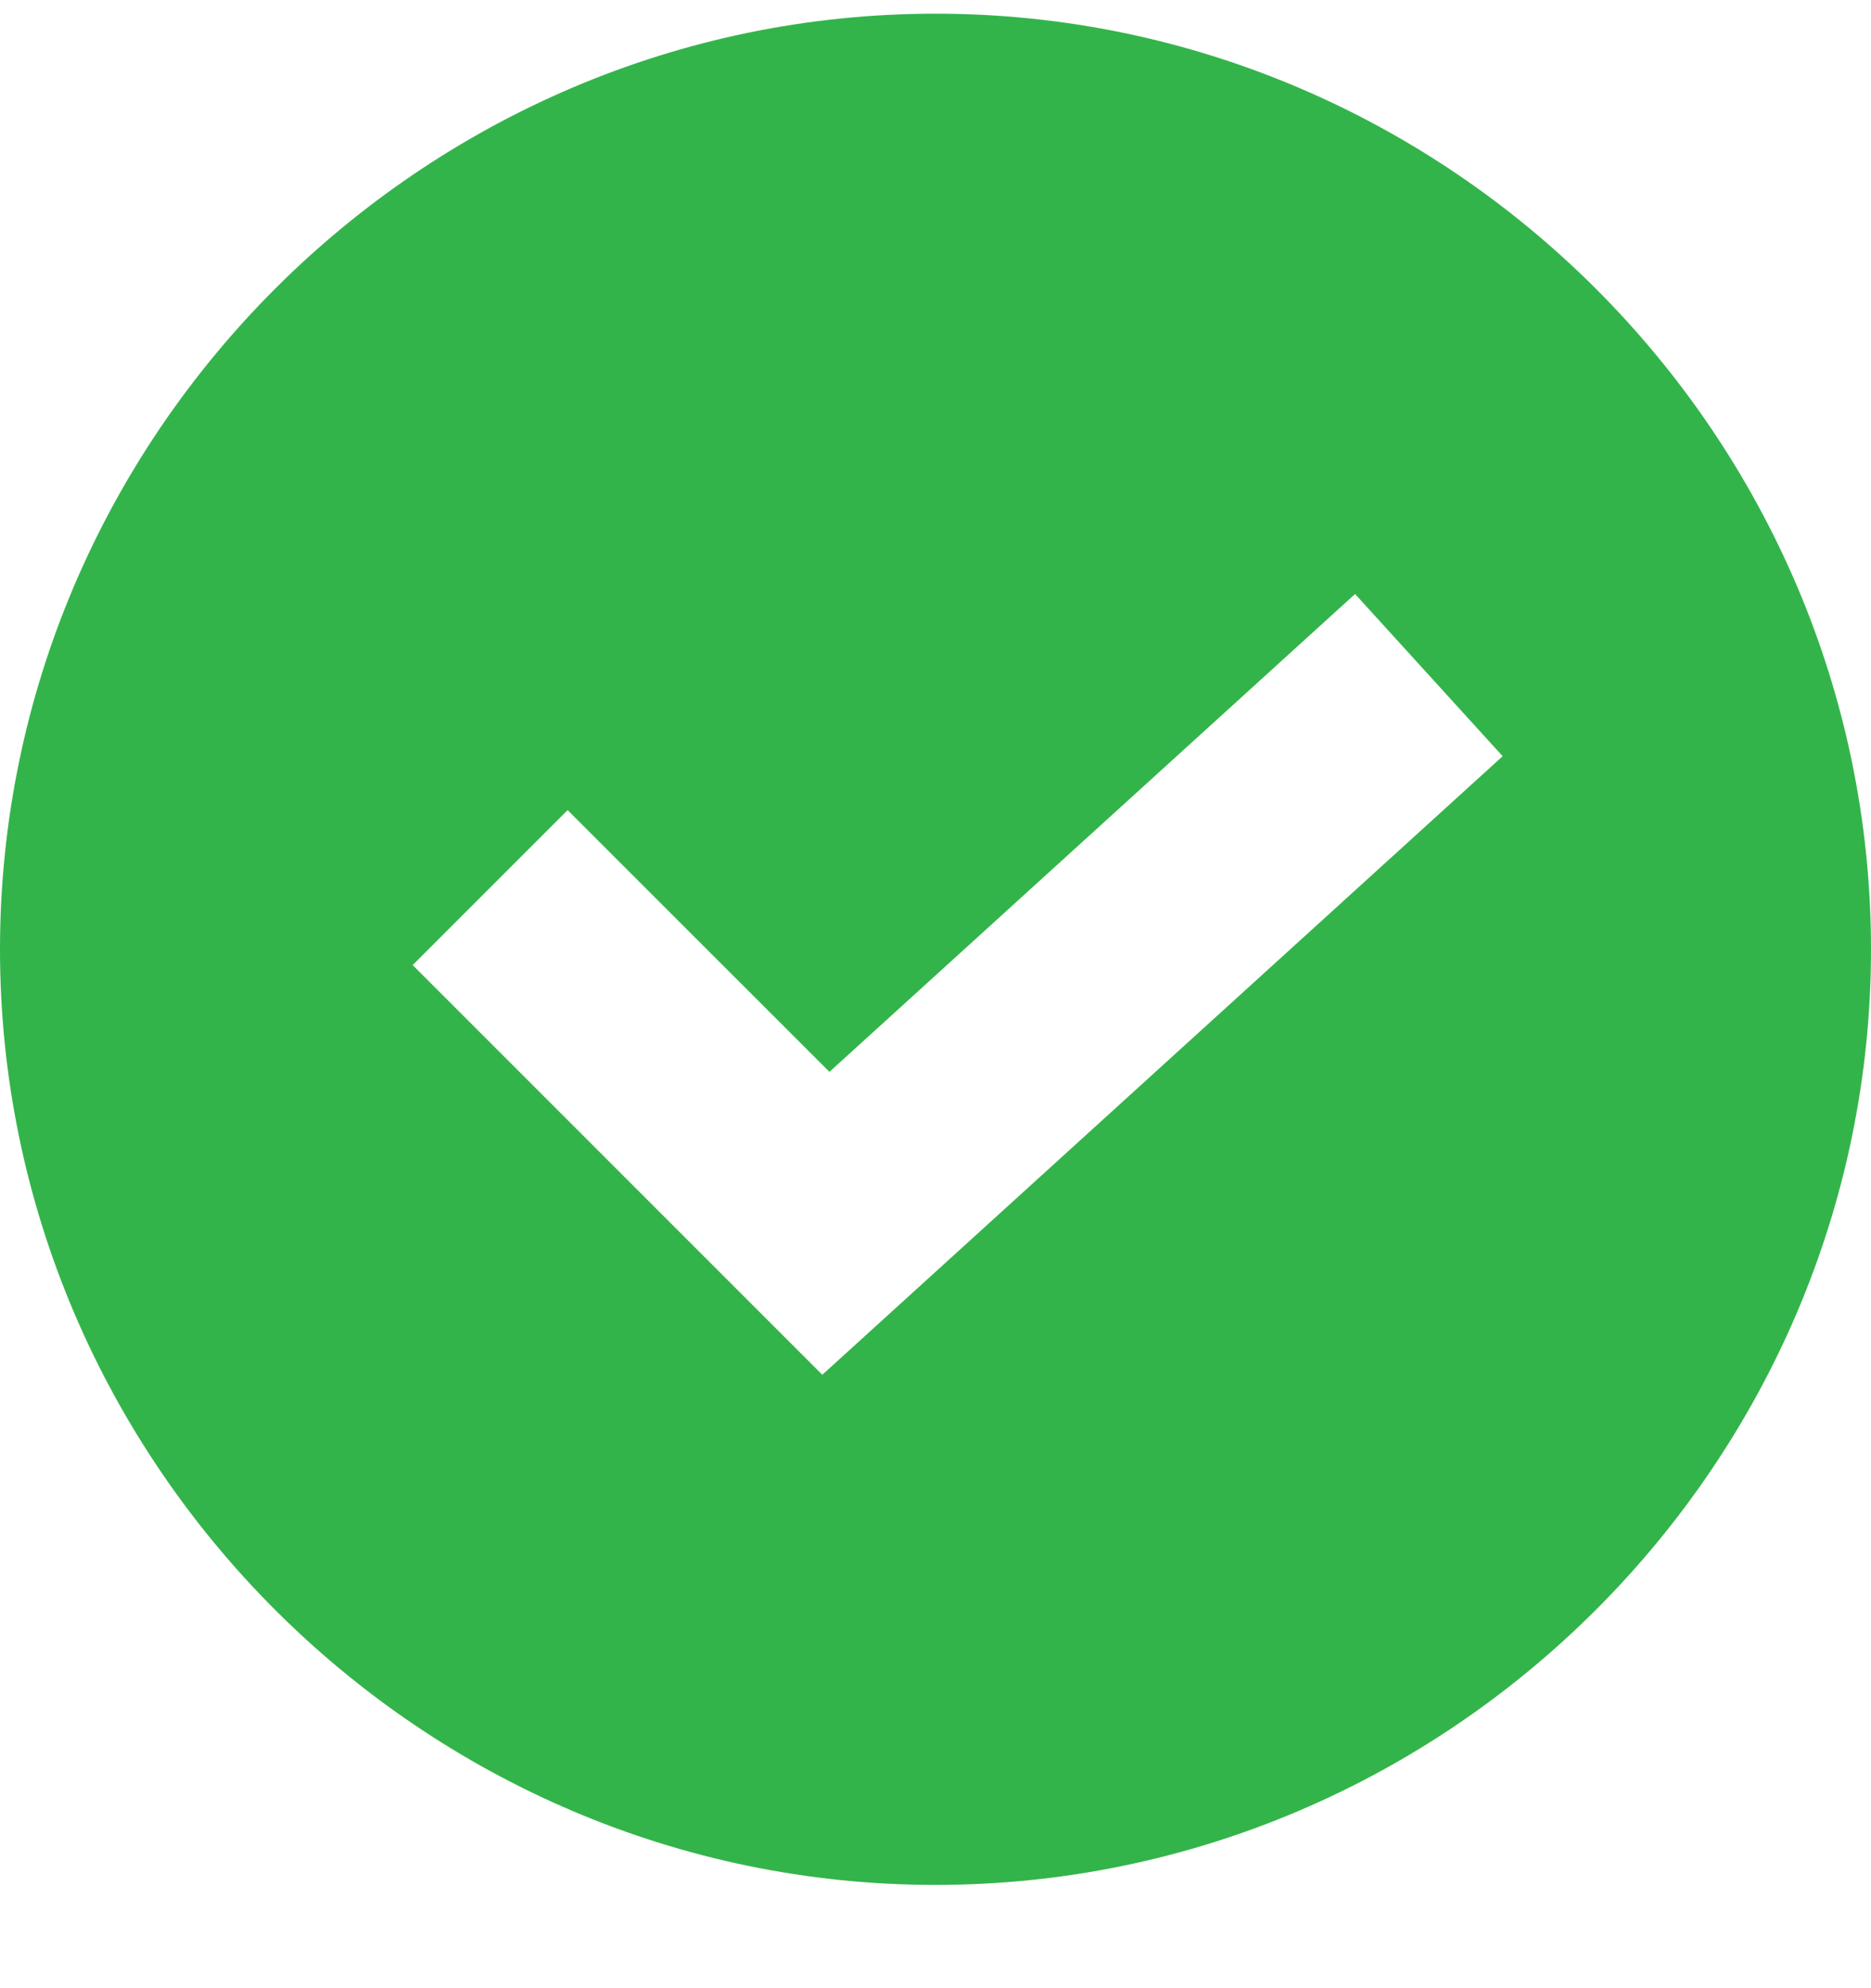 <svg width="16" height="17" viewBox="0 0 16 17" fill="none" xmlns="http://www.w3.org/2000/svg">
<path d="M8 0.117C3.606 0.117 0 3.723 0 8.117C0 12.511 3.606 16.117 8 16.117C12.394 16.117 16 12.511 16 8.117C16 3.723 12.394 0.117 8 0.117ZM7.032 11.755L3.529 8.252L4.854 6.927L7.093 9.165L11.588 5.079L12.85 6.466L7.032 11.755Z" fill="#33B44A"/>
</svg>
